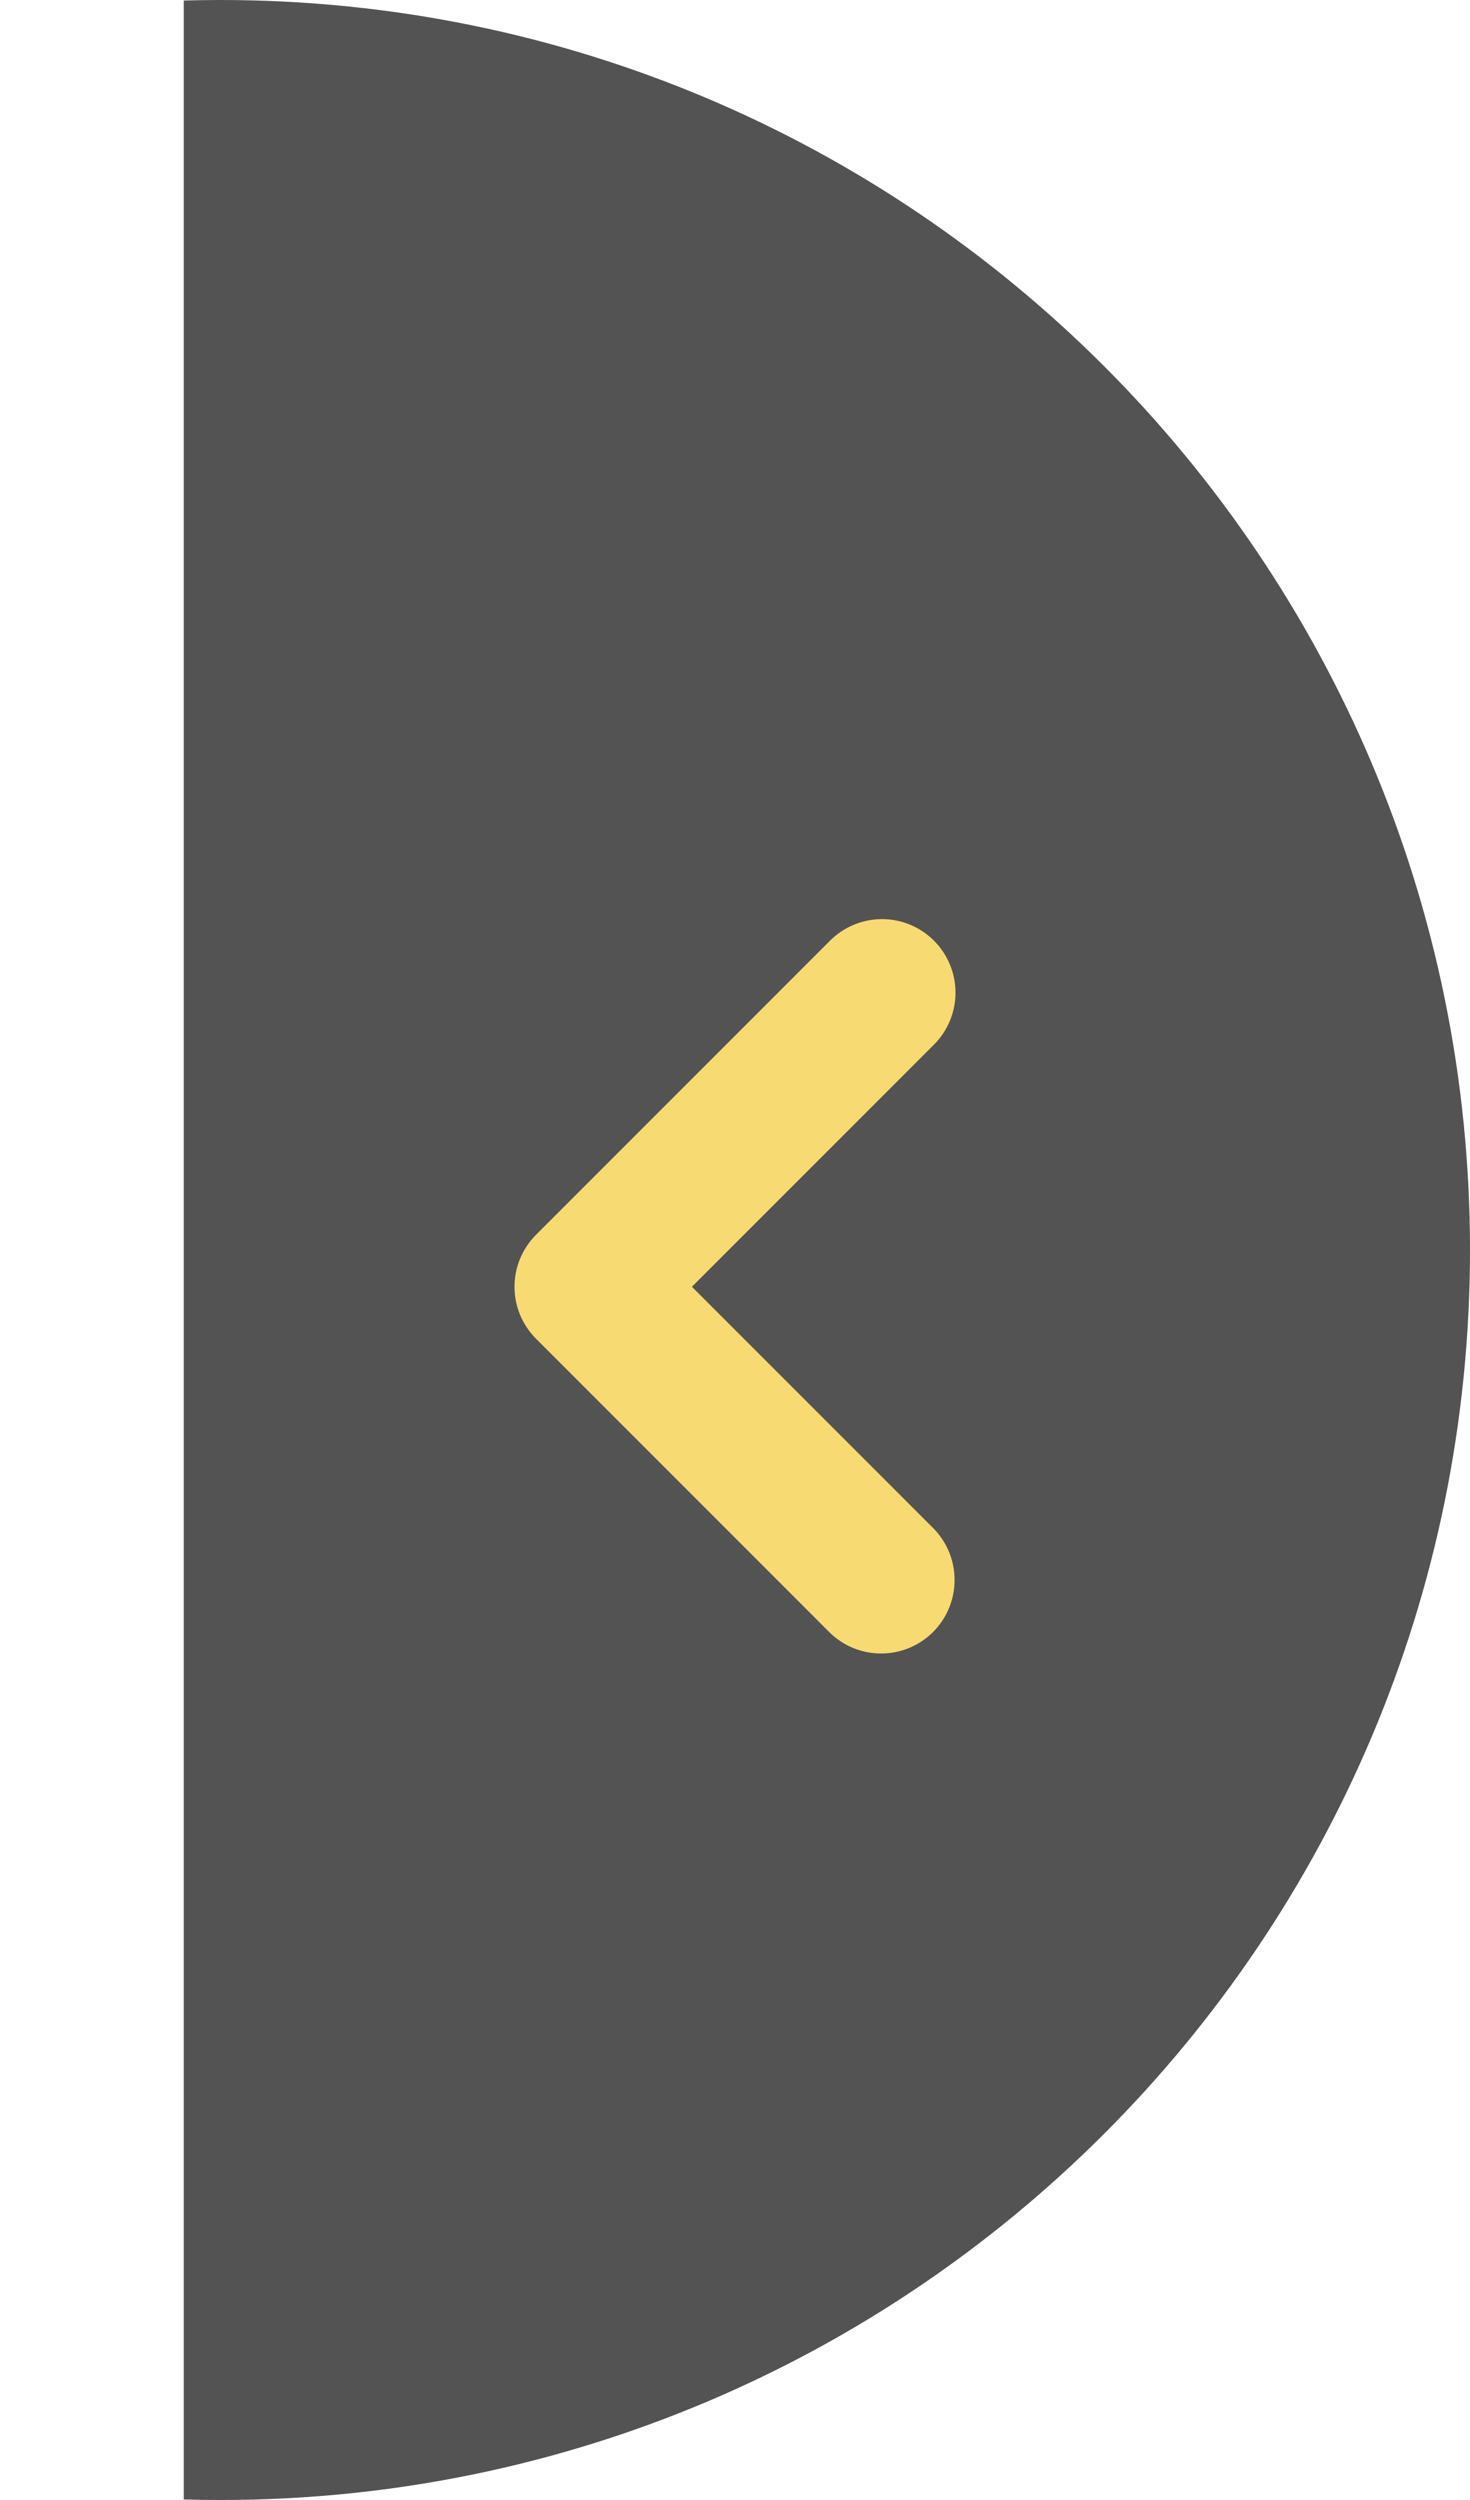 <svg width="40" height="68" viewBox="0 0 40 68" fill="none" xmlns="http://www.w3.org/2000/svg">
<path fill-rule="evenodd" clip-rule="evenodd" d="M5 67.986C5.332 67.995 5.666 68 6 68C24.778 68 40 52.778 40 34C40 15.222 24.778 0 6 0C5.666 0 5.332 0.005 5 0.014V67.986Z" fill="#292929" fill-opacity="0.8"/>
<path fill-rule="evenodd" clip-rule="evenodd" d="M25.414 25.586C25.789 25.961 26 26.47 26 27C26 27.53 25.789 28.039 25.414 28.414L18.828 35L25.414 41.586C25.778 41.963 25.98 42.468 25.975 42.993C25.971 43.517 25.761 44.019 25.39 44.39C25.019 44.761 24.517 44.971 23.993 44.975C23.468 44.98 22.963 44.778 22.586 44.414L14.586 36.414C14.211 36.039 14 35.53 14 35C14 34.47 14.211 33.961 14.586 33.586L22.586 25.586C22.961 25.211 23.47 25 24 25C24.53 25 25.039 25.211 25.414 25.586Z" fill="#F7DB72"/>
</svg>
